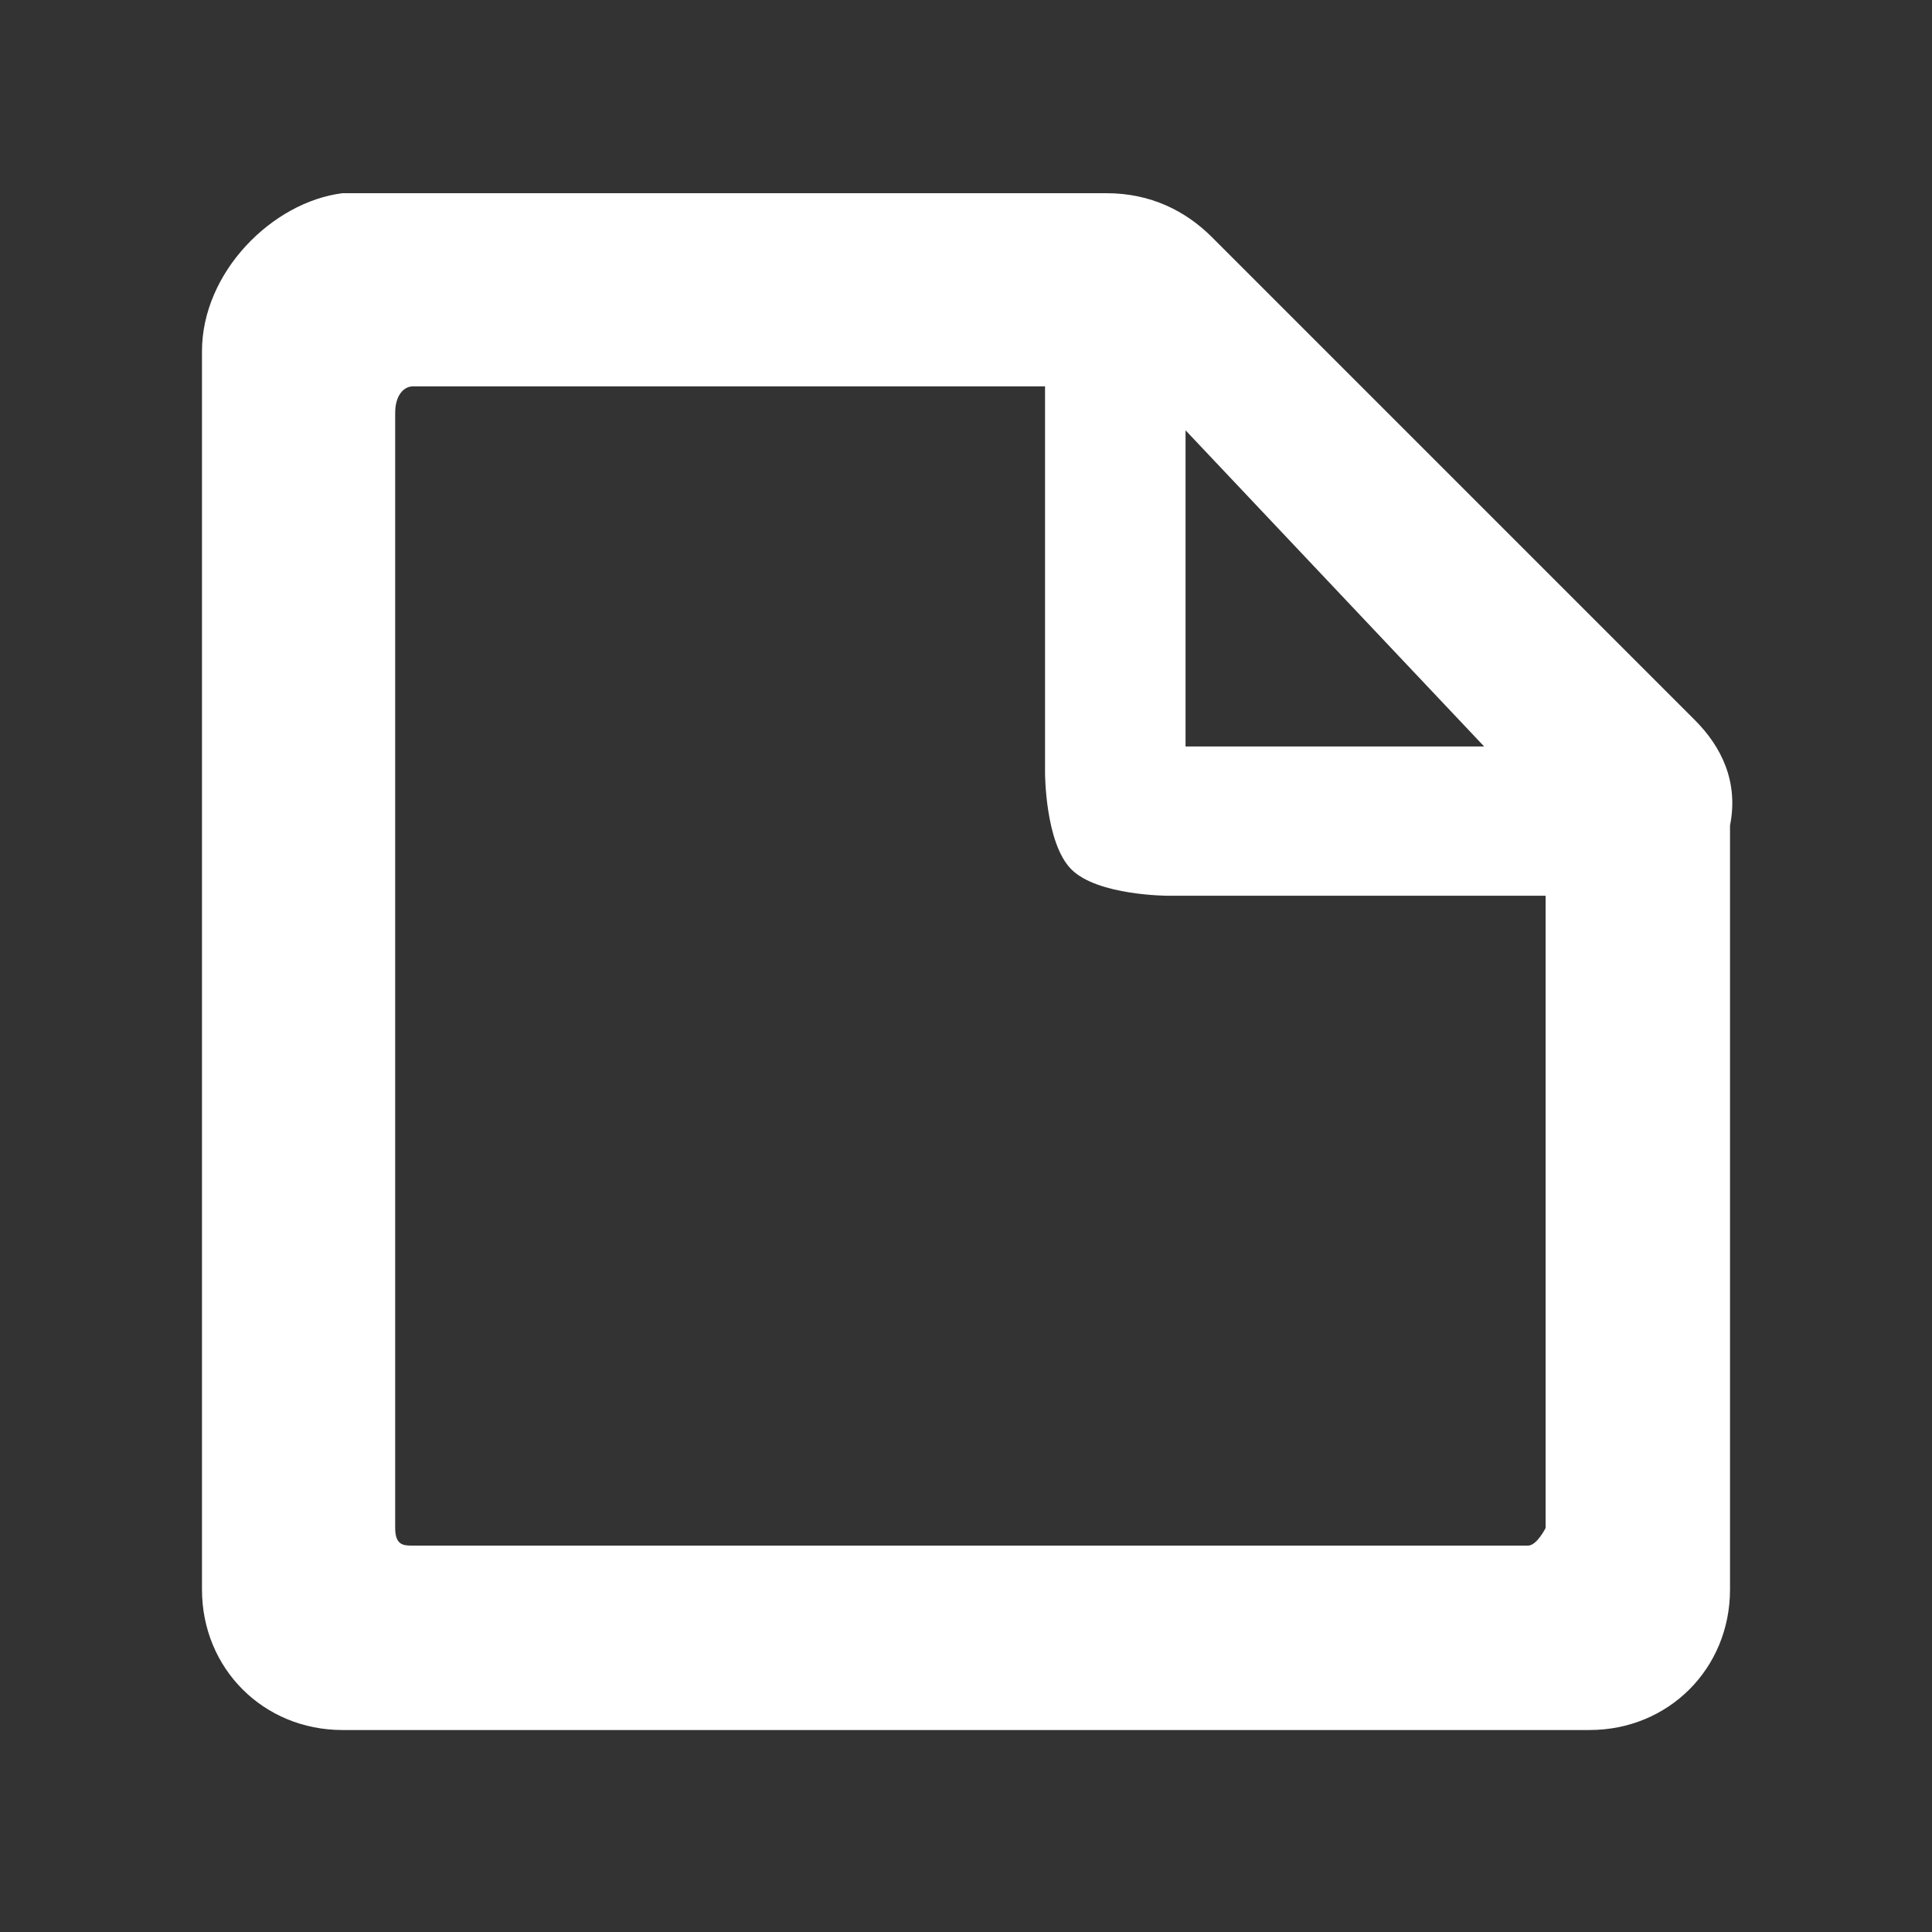 <svg xmlns="http://www.w3.org/2000/svg" xmlns:xlink="http://www.w3.org/1999/xlink" id="Layer_1" x="0" y="0" enable-background="new 0 0 22 22" version="1.1" viewBox="0 0 22 22" xml:space="preserve"><rect x="0" y="0" width="22" height="22" fill="#333333" stroke="none"/><style type="text/css">.st0{display:none}.st1{display:inline;fill:none;stroke:#9e9e9e;stroke-width:2.000000e-02;stroke-miterlimit:10}.st2{fill:#fff}</style><g class="st0"><line x1="11" x2="11" y1="0" y2="22" class="st1"/><path d="M21.5,11" class="st1"/><path d="M0.4,11" class="st1"/><line x1="0" x2="22" y1="22" y2="0" class="st1"/><line x1="11" x2="22" y1="0" y2="11" class="st1"/><line x1="0" x2="11" y1="11" y2="22" class="st1"/><line x1="22" x2="11" y1="11" y2="22" class="st1"/><line x1="11" x2="0" y1="0" y2="11" class="st1"/><line x1="14.3" x2="14.3" y1="0" y2="22" class="st1"/><line x1="7.7" x2="7.7" y1="0" y2="22" class="st1"/><line x1="3.3" x2="3.3" y1="0" y2="22" class="st1"/><line x1="18.7" x2="18.7" y1="0" y2="22" class="st1"/><line x1="22" x2="0" y1="11" y2="11" class="st1"/><line x1="22" x2="0" y1="14.3" y2="14.3" class="st1"/><line x1="22" x2="0" y1="7.7" y2="7.7" class="st1"/><line x1="22" x2="0" y1="3.3" y2="3.3" class="st1"/><line x1="22" x2="0" y1="18.7" y2="18.7" class="st1"/><line x1="2.2" x2="2.2" y1="0" y2="22" class="st1"/><line x1="19.8" x2="19.8" y1="0" y2="22" class="st1"/><line x1="0" x2="22" y1="19.8" y2="19.8" class="st1"/><line x1="0" x2="22" y1="2.2" y2="2.2" class="st1"/><line x1="17.6" x2="17.6" y1="0" y2="22" class="st1"/><line x1="11" x2="20.3" y1="1.6" y2="11" class="st1"/><line x1="1.6" x2="11" y1="11" y2="20.3" class="st1"/><line x1="20.3" x2="11" y1="11" y2="20.3" class="st1"/><line x1="11" x2="1.6" y1="1.6" y2="11" class="st1"/><line x1="0" x2="22" y1="0" y2="22" class="st1"/><line x1="6.6" x2="6.6" y1="0" y2="22" class="st1"/><line x1="15.4" x2="15.4" y1="0" y2="22" class="st1"/><line x1="0" x2="22" y1="15.4" y2="15.4" class="st1"/><line x1="0" x2="22" y1="6.6" y2="6.6" class="st1"/><line x1="20.9" x2="0" y1="22" y2="1.1" class="st1"/><line x1="1.1" x2="22" y1="0" y2="20.9" class="st1"/><path d="M22,22" class="st1"/><path d="M0,0" class="st1"/><line x1="20.9" x2="0" y1="22" y2="1.1" class="st1"/><line x1="1.1" x2="22" y1="0" y2="20.9" class="st1"/><line x1="0" x2="20.9" y1="20.9" y2="0" class="st1"/><line x1="22" x2="1.1" y1="1.1" y2="22" class="st1"/><line x1="4.4" x2="4.4" y1="0" y2="22" class="st1"/><line x1="22" x2="0" y1="17.6" y2="17.6" class="st1"/><line x1="22" x2="0" y1="4.4" y2="4.4" class="st1"/><rect width="6.2" height="6.2" x="7.9" y="7.9" class="st1" transform="matrix(0.707 -0.707 0.707 0.707 -4.557 11.001)"/><line x1="0" x2="22" y1="16.5" y2="16.5" class="st1"/><line x1="16.5" x2="16.5" y1="22" y2="0" class="st1"/><line x1="5.5" x2="5.5" y1="22" y2="0" class="st1"/><line x1="22" x2="0" y1="5.5" y2="5.5" class="st1"/><line x1="12.1" x2="12.1" y1="0" y2="22" class="st1"/><line x1="13.2" x2="13.2" y1="0" y2="22" class="st1"/><line x1="8.8" x2="8.8" y1="22" y2="0" class="st1"/><line x1="9.9" x2="9.9" y1="22" y2="0" class="st1"/><line x1="0" x2="22" y1="7.7" y2="7.7" class="st1"/><line x1="0" x2="22" y1="14.3" y2="14.3" class="st1"/><line x1="0" x2="22" y1="9.9" y2="9.9" class="st1"/><line x1="0" x2="22" y1="8.8" y2="8.8" class="st1"/><line x1="22" x2="0" y1="13.2" y2="13.2" class="st1"/><line x1="22" x2="0" y1="12.1" y2="12.1" class="st1"/><line x1="1.1" x2="1.1" y1="0" y2="22" class="st1"/><line x1="20.9" x2="20.9" y1="0" y2="22" class="st1"/><line x1="0" x2="22" y1="1.1" y2="1.1" class="st1"/><line x1="0" x2="22" y1="20.9" y2="20.9" class="st1"/></g><path d="M19.3,8.2l-5.5-5.5c-0.3-0.3-0.7-0.5-1.2-0.5H3.9C3.1,2.3,2.3,3.1,2.3,4v14.1c0,0.9,0.7,1.6,1.6,1.6h14.2	c0.9,0,1.6-0.7,1.6-1.6V9.4C19.8,8.9,19.6,8.5,19.3,8.2z M13.5,4.9l3.4,3.6h-3.4V4.9z M17.4,17.6l-12.7,0c-0.1,0-0.2,0-0.2-0.2V4.7	c0-0.2,0.1-0.3,0.2-0.3h7.2v4.4c0,0,0,0.8,0.3,1.1c0.3,0.3,1.1,0.3,1.1,0.3h4.3l0,7.2C17.6,17.4,17.5,17.6,17.4,17.6z" class="st2"/></svg>